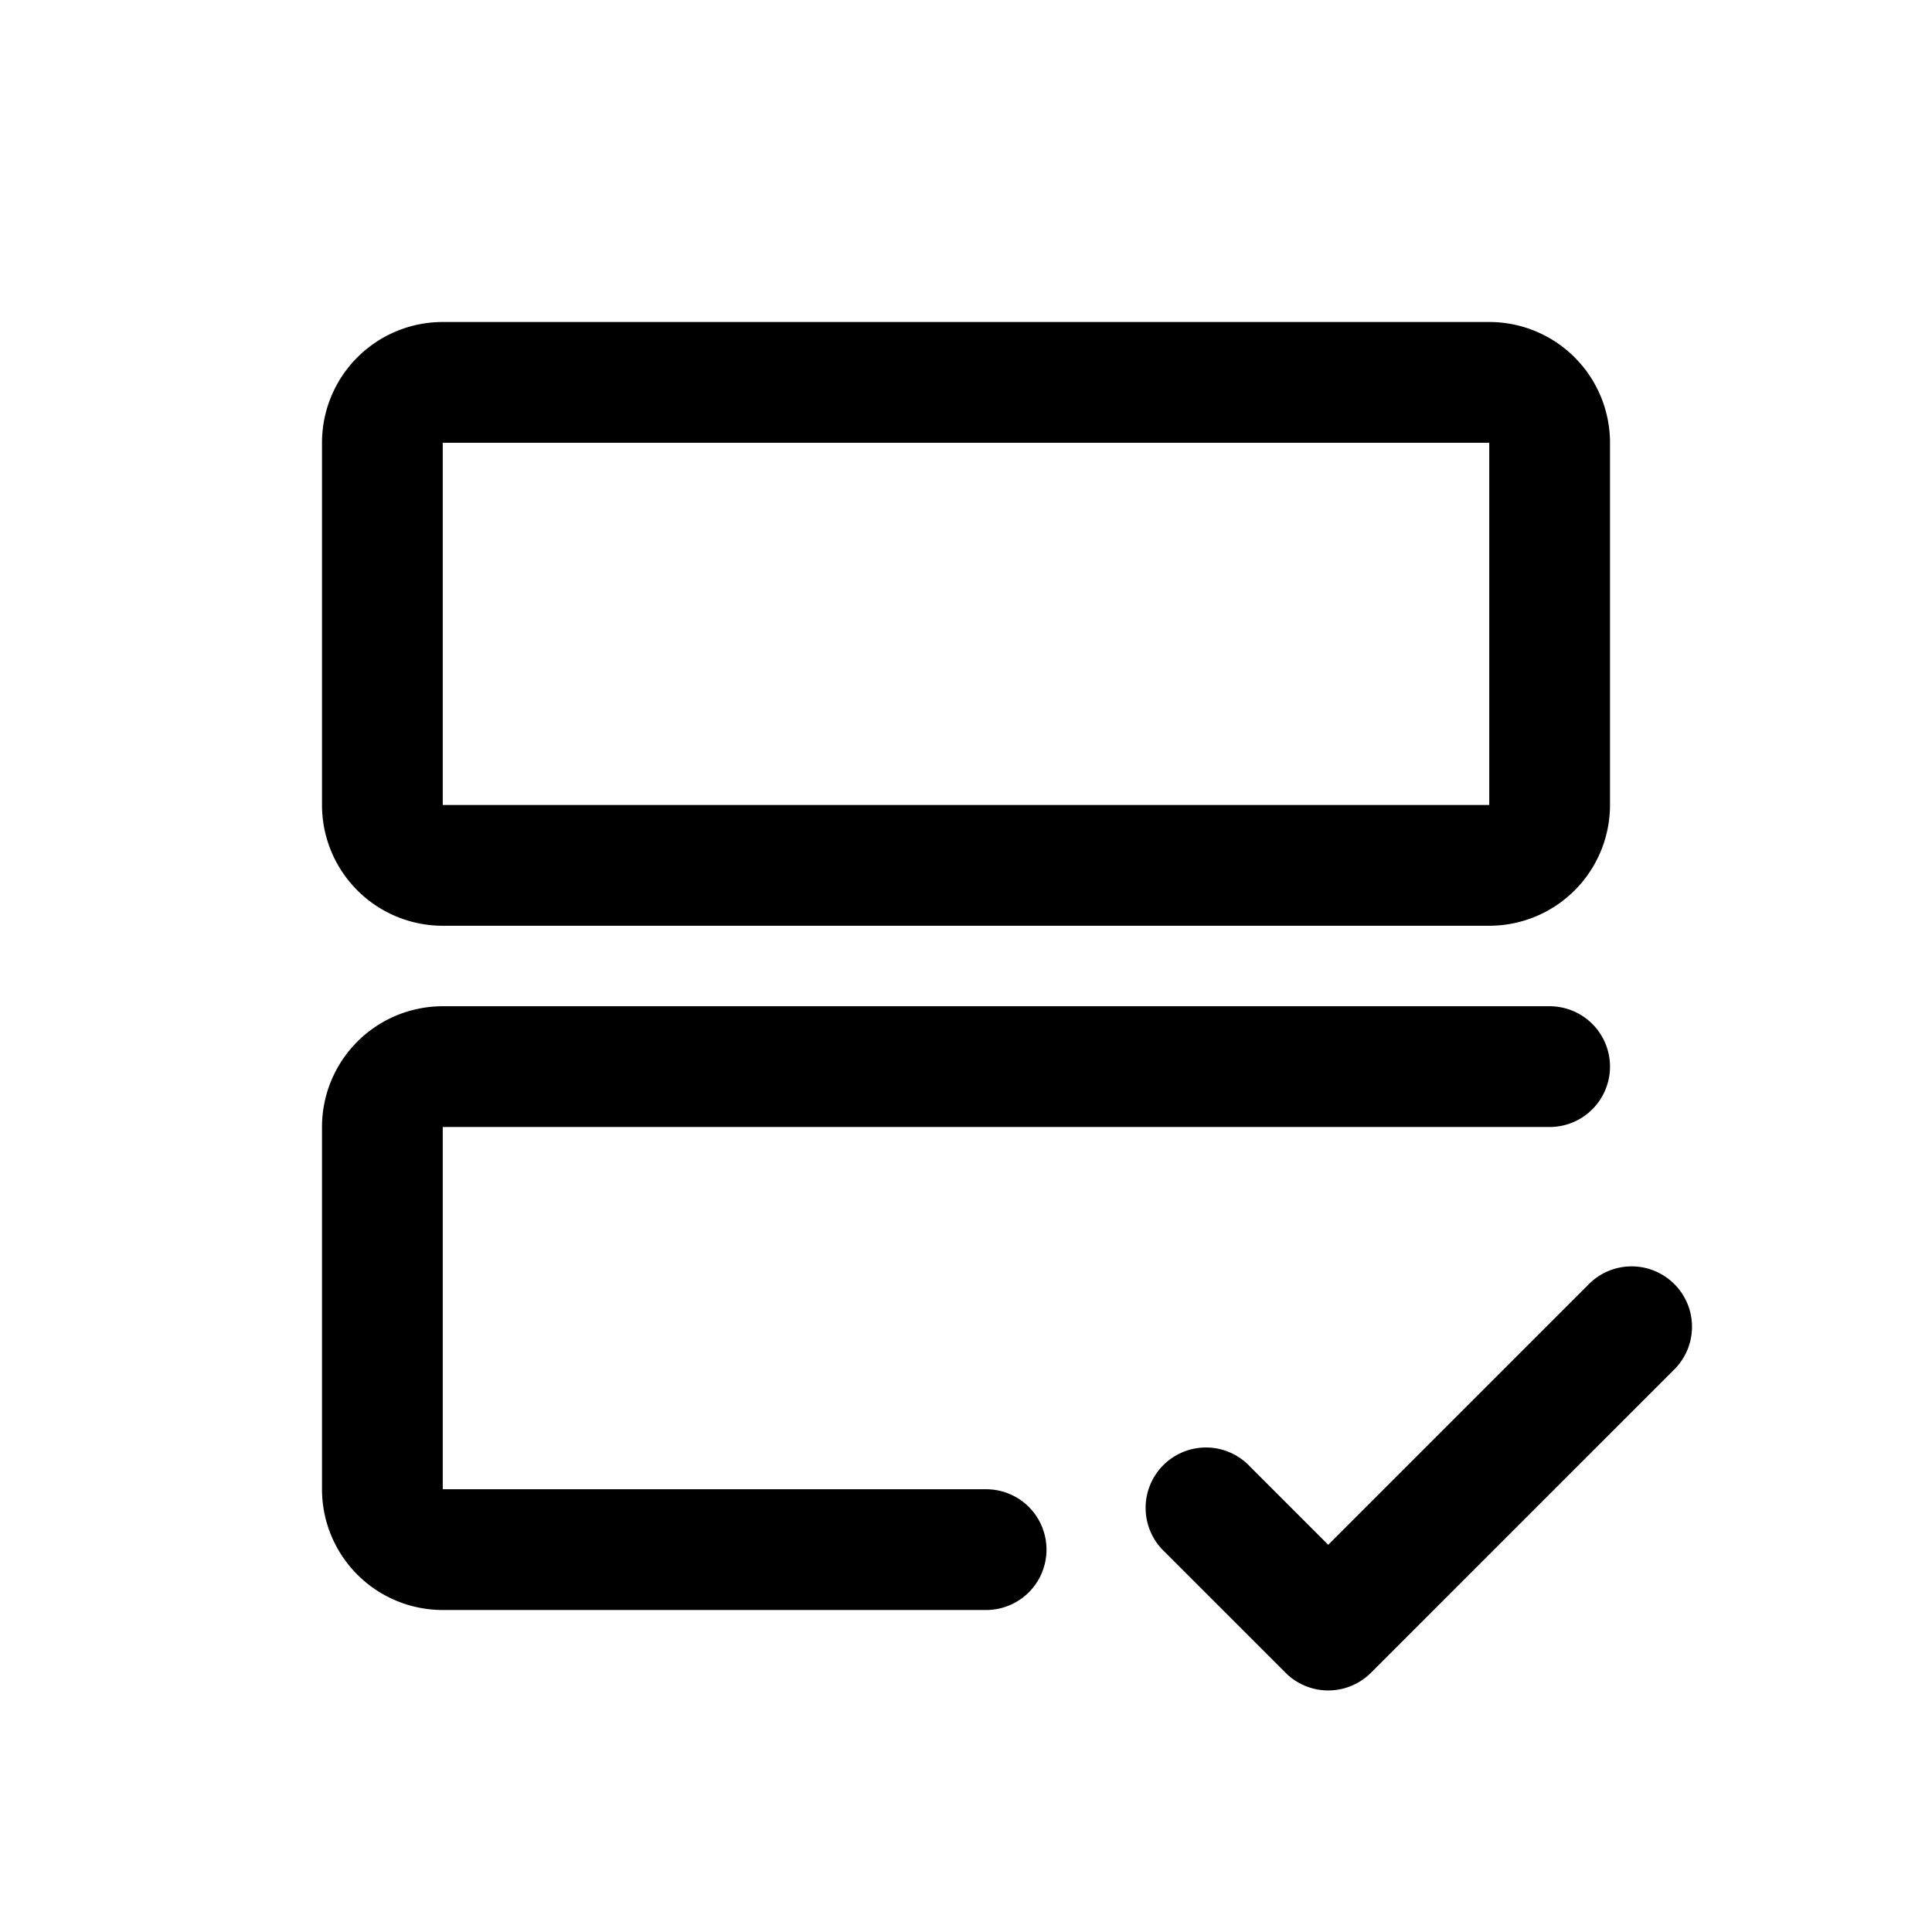 <svg xmlns="http://www.w3.org/2000/svg" width="24" height="24" viewBox="0 0 24 24"><path fill-rule="evenodd" d="M18.5 5.5h-13V10h13zM5.5 4h13A1.5 1.5 0 0 1 20 5.5V10a1.5 1.5 0 0 1-1.5 1.5h-13A1.5 1.5 0 0 1 4 10V5.5A1.5 1.5 0 0 1 5.5 4M4 14a1.5 1.5 0 0 1 1.5-1.5h13.75a.75.75 0 0 1 0 1.5H5.5v4.5h6.75a.75.75 0 0 1 0 1.5H5.5A1.5 1.5 0 0 1 4 18.5zm16.78 3.03a.75.75 0 1 0-1.06-1.06l-3.22 3.22-.97-.97a.75.75 0 1 0-1.06 1.06l1.5 1.5a.75.75 0 0 0 1.06 0z"/></svg>